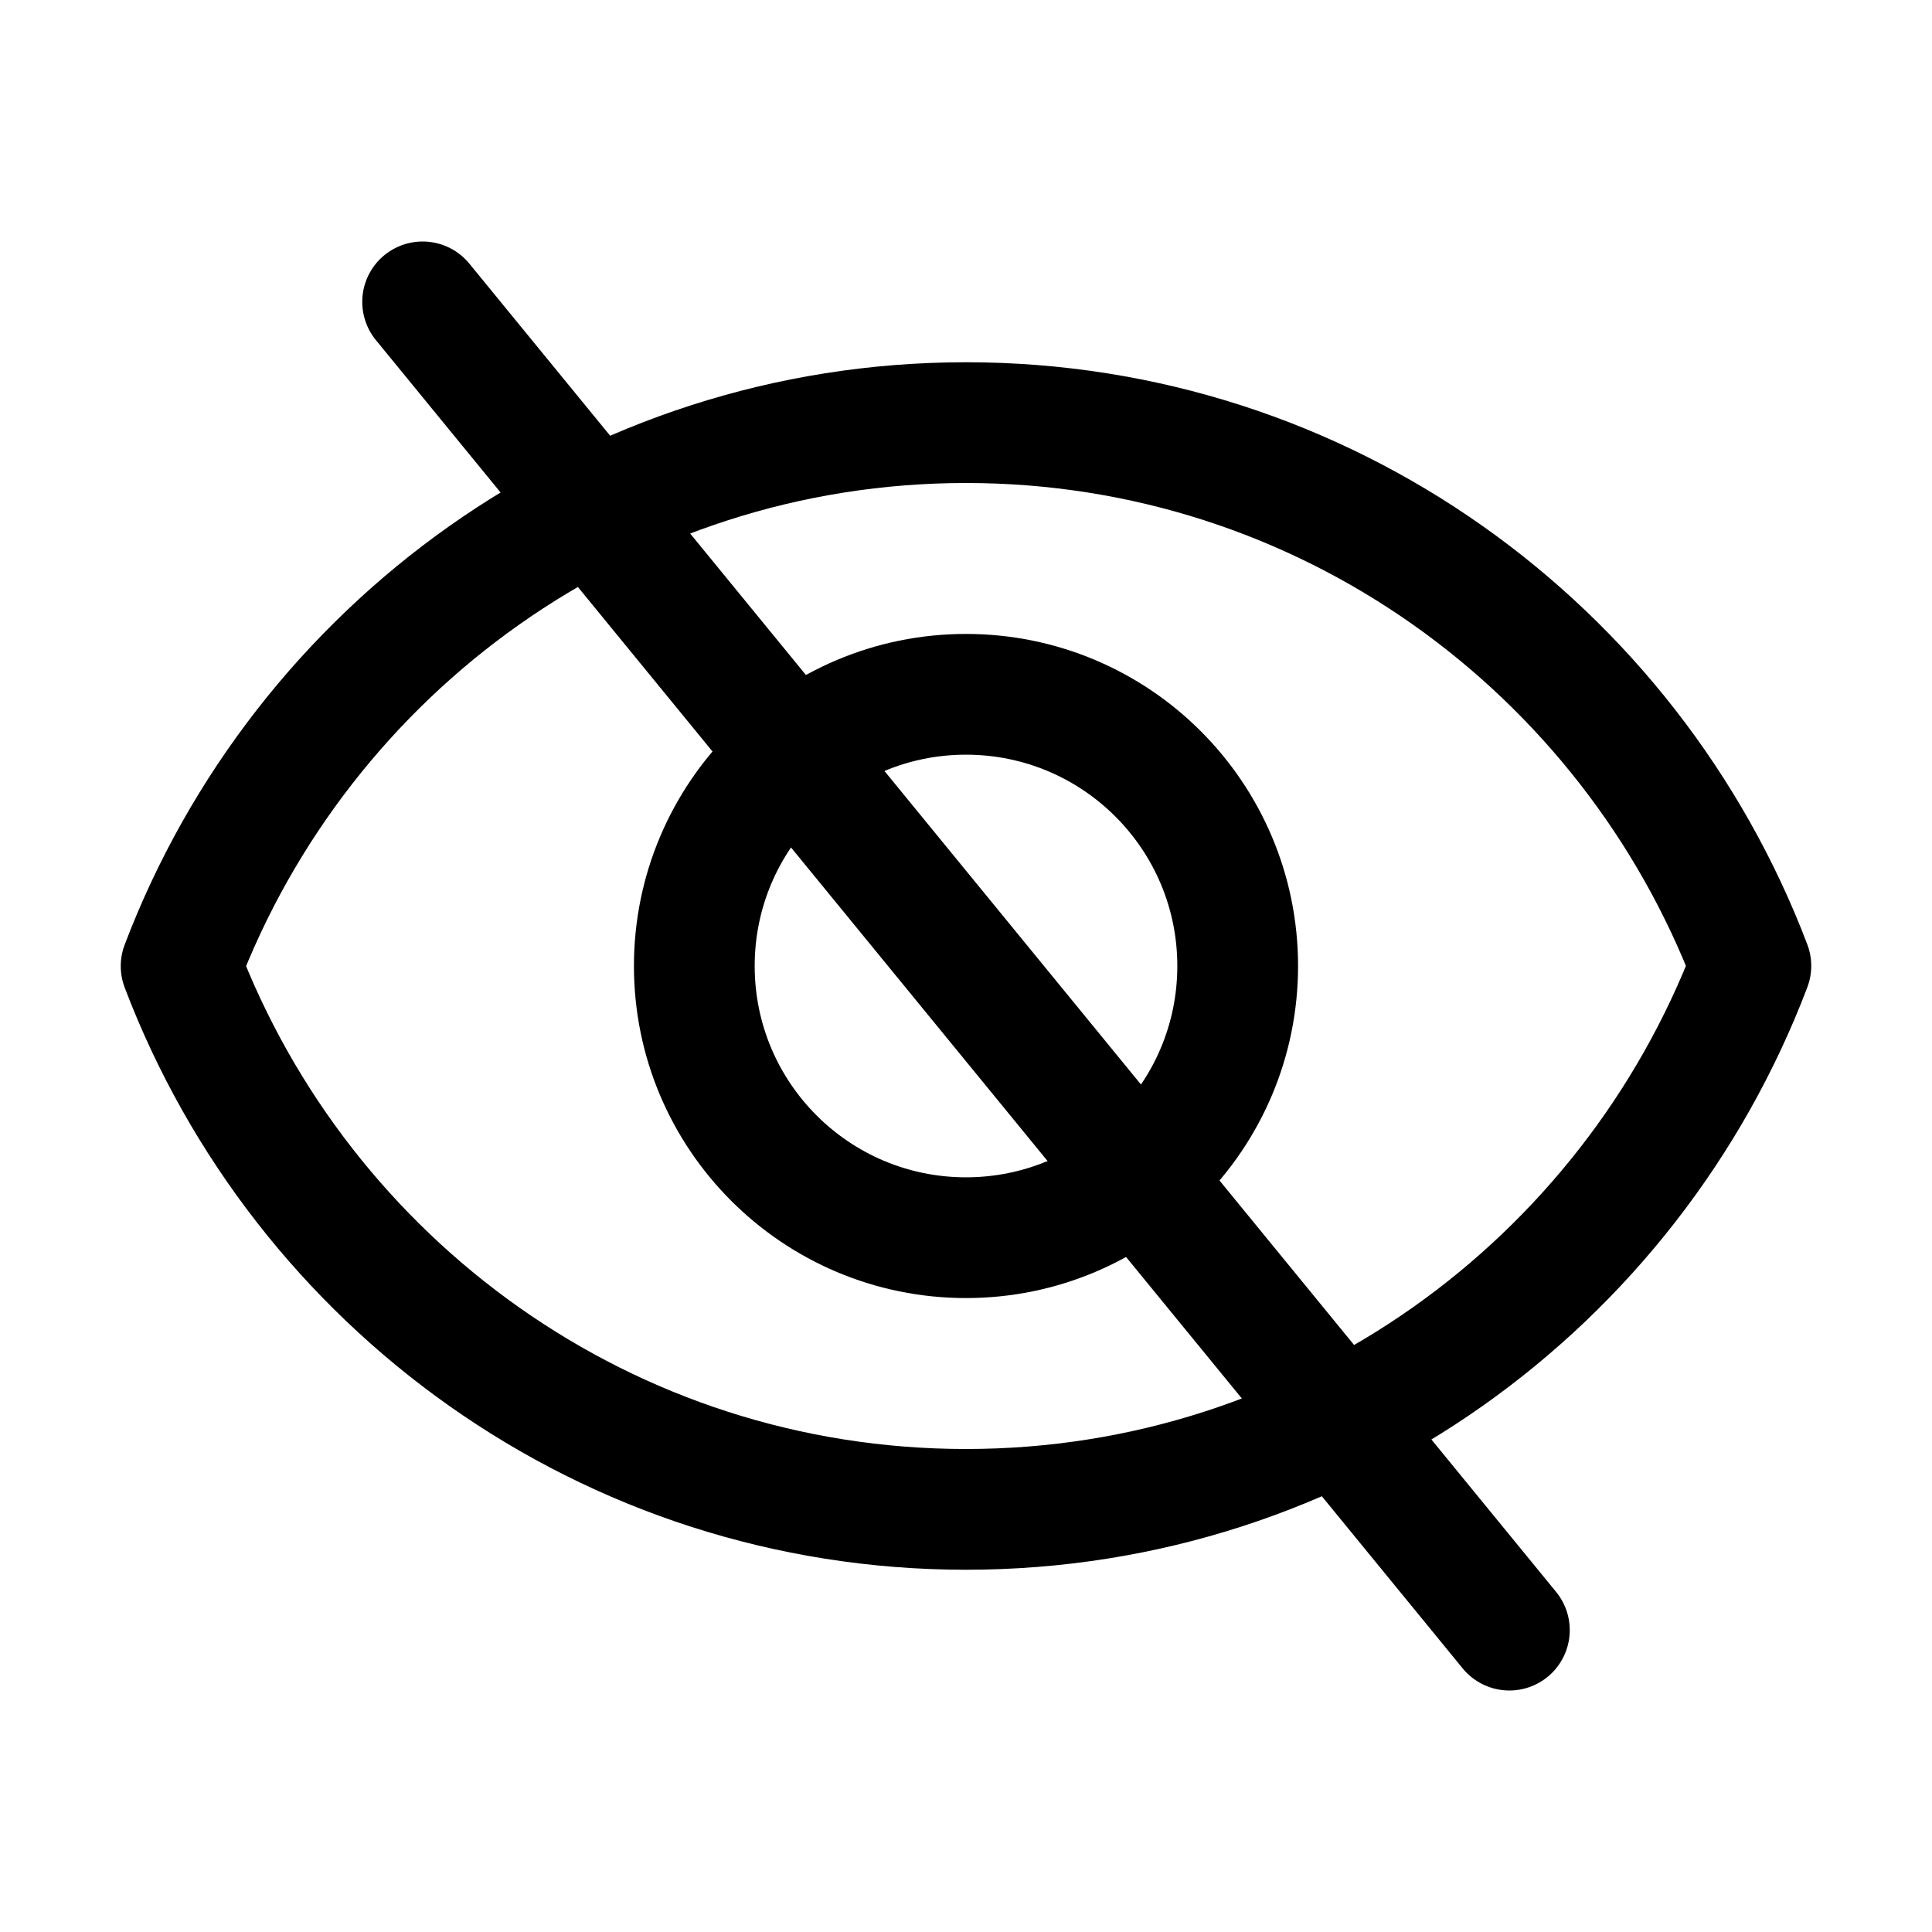 <?xml version="1.0" encoding="UTF-8"?>
<svg width="16px" height="16px" viewBox="0 0 16 16" version="1.1" xmlns="http://www.w3.org/2000/svg" xmlns:xlink="http://www.w3.org/1999/xlink">
    <g id="隐藏域" stroke="none" stroke-width="1" fill="none" fill-rule="evenodd" stroke-linejoin="round">
        <path d="M8,3.5 C10.967,3.5 13.5,5.368 14.5,7.999 C13.5,10.631 10.967,12.5 8,12.5 C5.033,12.5 2.5,10.632 1.5,8.001 C2.5,5.369 5.033,3.5 8,3.5 Z" id="形状结合" stroke="currentColor"></path>
        <circle id="椭圆形" stroke="currentColor" cx="8" cy="8" r="2.25"></circle>
        <line x1="3.5" y1="2.5" x2="12.5" y2="13.5" id="直线" stroke="currentColor" stroke-linecap="round"></line>
    </g>
</svg>